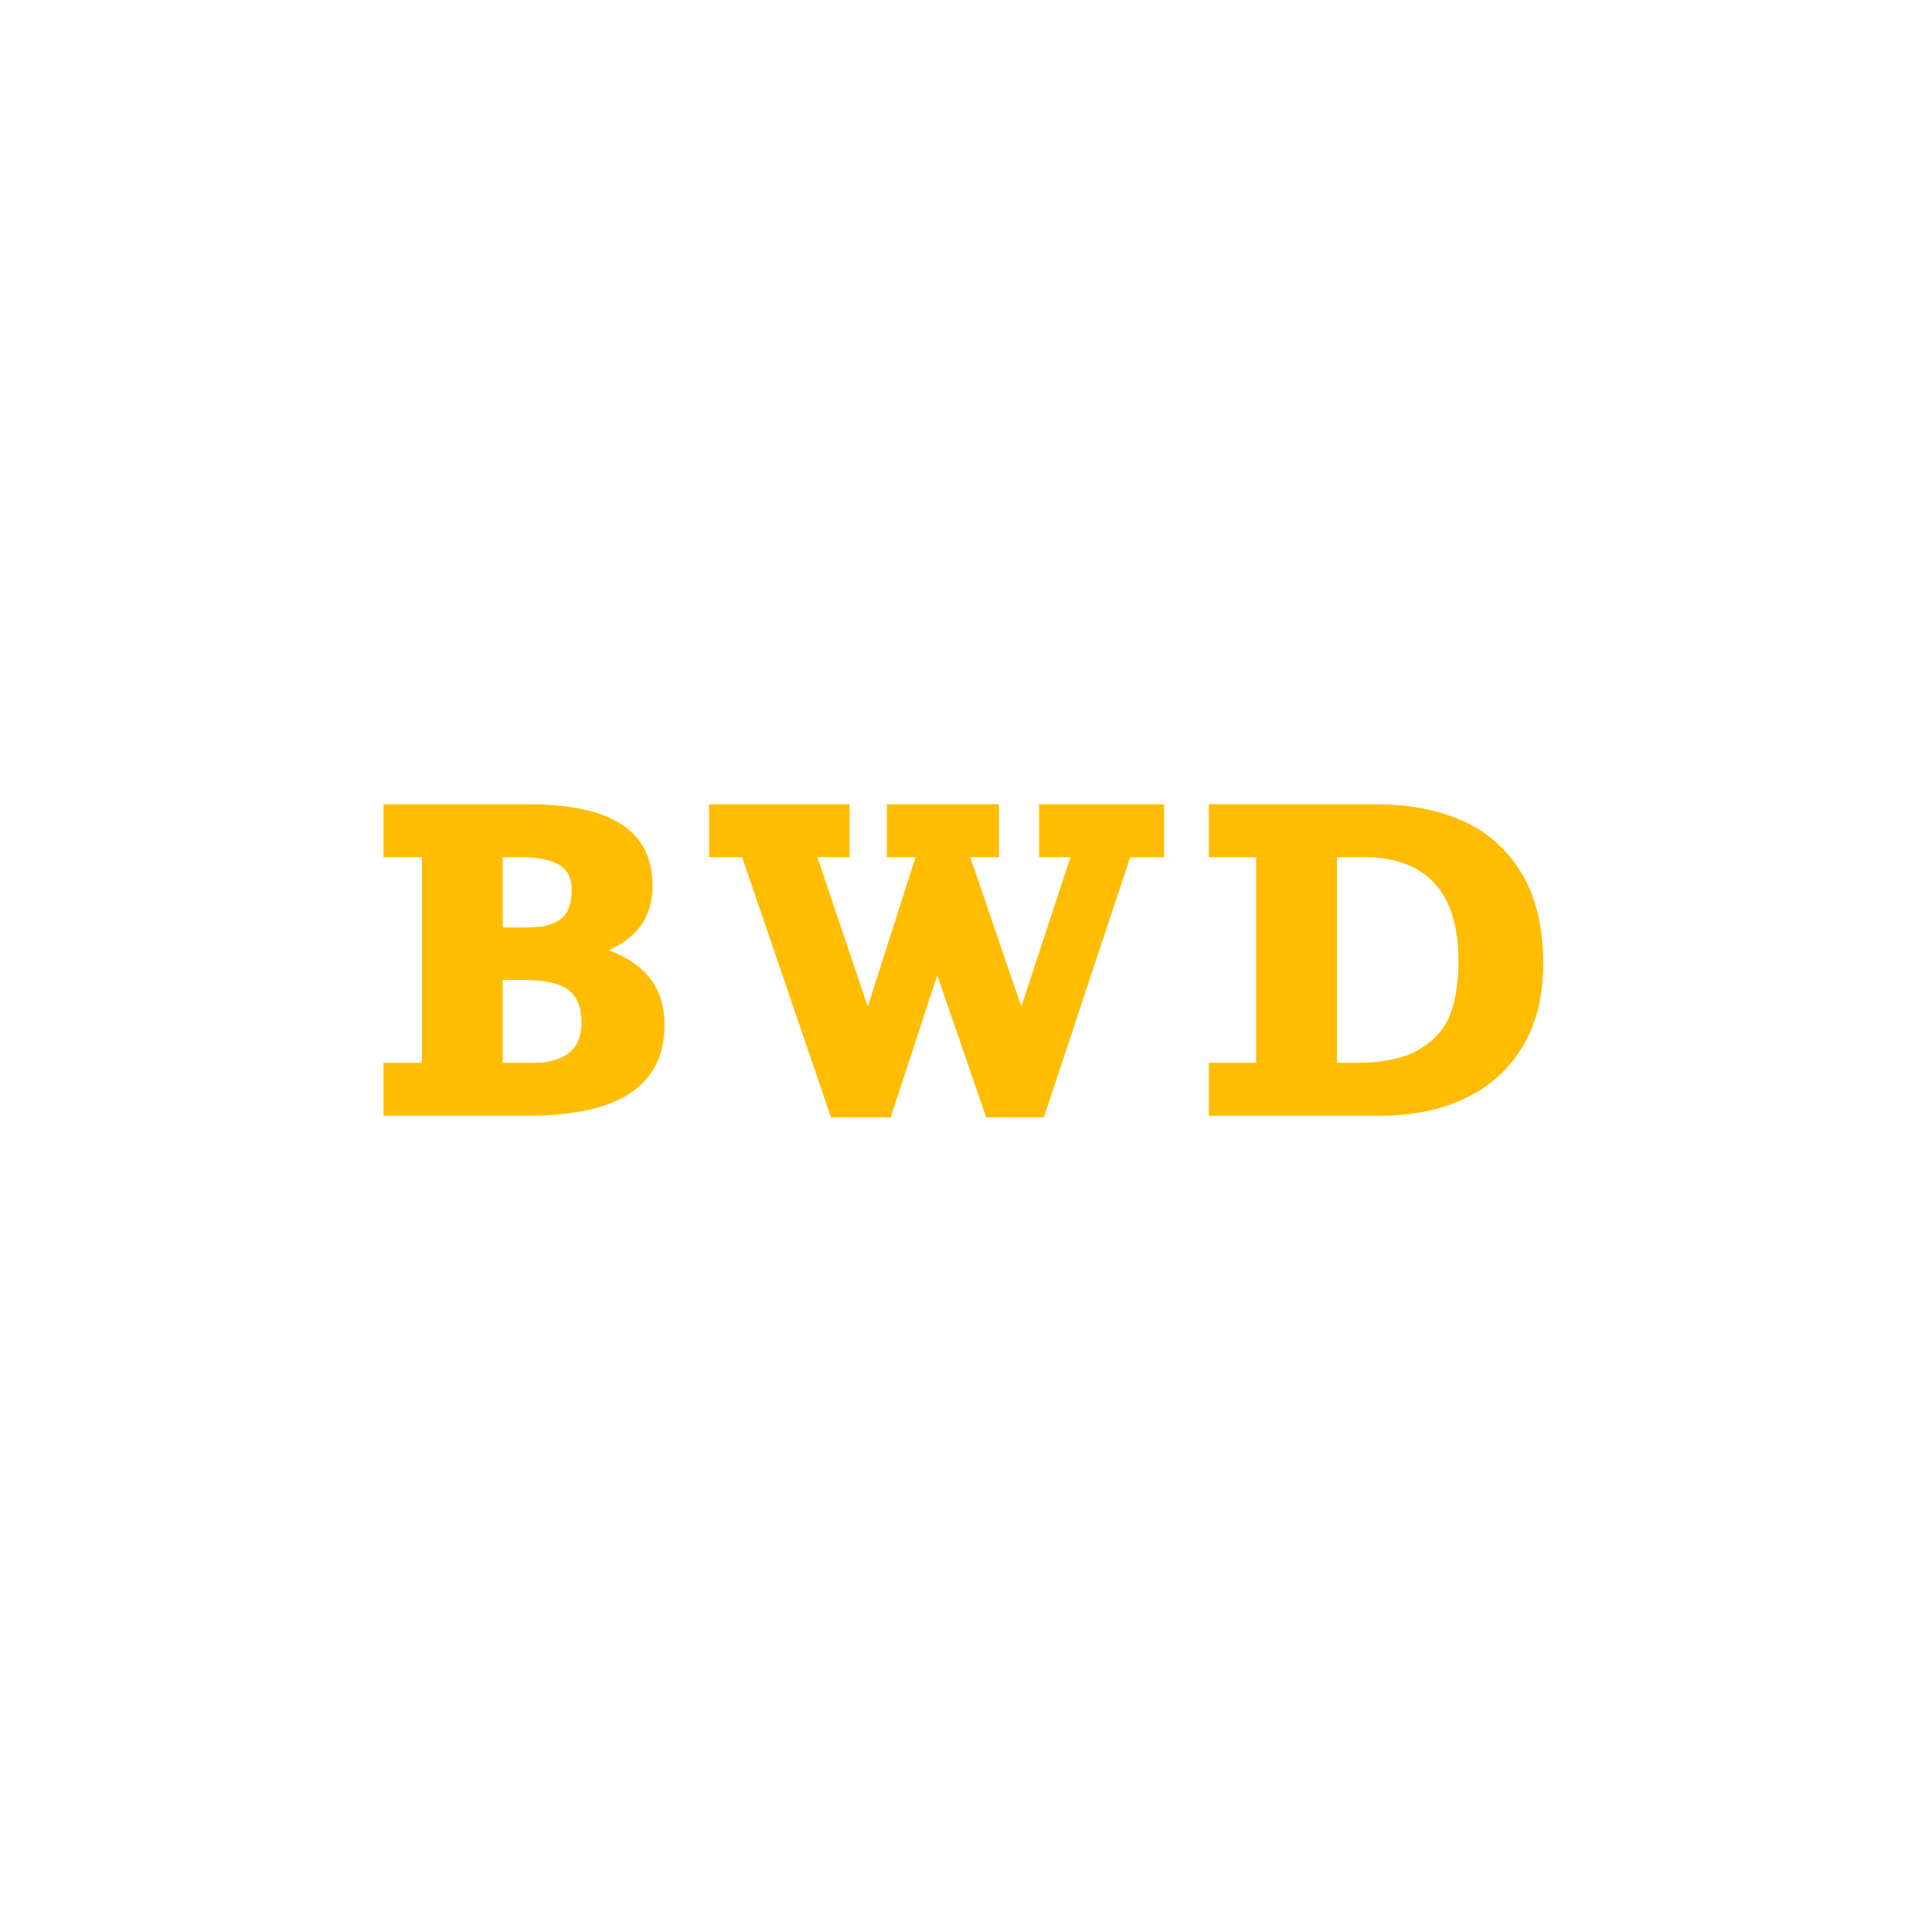 <?xml version="1.0" encoding="UTF-8" standalone="no"?>
<!DOCTYPE svg PUBLIC "-//W3C//DTD SVG 1.1//EN" "http://www.w3.org/Graphics/SVG/1.1/DTD/svg11.dtd">
<svg height="100%" stroke-miterlimit="10" style="fill-rule:nonzero;clip-rule:evenodd;stroke-linecap:round;stroke-linejoin:round;" version="1.1" viewBox="0 0 1024 1024" width="100%" xml:space="preserve" xmlns="http://www.w3.org/2000/svg" xmlns:xlink="http://www.w3.org/1999/xlink">
<defs/>
<g id="Layer-1">
<g opacity="1">
<path d="M345.859 469.554C345.859 485.544 338.083 496.898 322.53 503.616C332.533 507.339 339.981 512.469 344.873 519.004C349.765 525.539 352.211 533.589 352.211 543.154C352.211 575.281 328.116 591.344 279.926 591.344L203.259 591.344L203.259 563.306L223.63 563.306L223.63 454.33L203.259 454.33L203.259 426.292L279.926 426.292C302.195 426.292 318.752 429.87 329.595 437.025C340.437 444.181 345.859 455.024 345.859 469.554ZM303.035 471.744C303.035 465.319 300.717 460.81 296.08 458.218C291.444 455.626 284.927 454.33 276.53 454.33L266.454 454.33L266.454 491.568L279.707 491.568C287.519 491.568 293.36 490.071 297.23 487.078C301.1 484.084 303.035 478.973 303.035 471.744ZM308.183 541.949C308.183 533.917 305.864 528.149 301.228 524.644C296.591 521.139 288.614 519.387 277.297 519.387L266.454 519.387L266.454 563.306L283.321 563.306C290.914 563.306 296.957 561.59 301.447 558.158C305.937 554.727 308.183 549.323 308.183 541.949Z" fill="#ffbc00" fill-rule="nonzero" opacity="1" stroke="none"/>
<path d="M433.218 454.33L459.942 533.516L485.242 454.33L470.018 454.33L470.018 426.292L529.49 426.292L529.49 454.33L514.266 454.33L541.318 533.516L567.385 454.33L550.737 454.33L550.737 426.292L616.999 426.292L616.999 454.33L599.037 454.33L553.256 592.22L522.699 592.22L496.742 516.868L472.099 592.22L440.447 592.22L393.352 454.33L375.828 454.33L375.828 426.292L450.304 426.292L450.304 454.33L433.218 454.33Z" fill="#ffbc00" fill-rule="nonzero" opacity="1" stroke="none"/>
<path d="M817.934 510.844C817.934 528.149 814.265 542.825 806.927 554.873C799.589 566.92 789.458 576.011 776.534 582.144C763.611 588.277 748.679 591.344 731.739 591.344L640.725 591.344L640.725 563.306L665.806 563.306L665.806 454.33L640.725 454.33L640.725 426.292L729.768 426.292C746.781 426.292 761.877 429.194 775.056 434.999C788.235 440.804 798.676 450.04 806.38 462.708C814.083 475.377 817.934 491.422 817.934 510.844ZM773.03 509.42C773.03 491.239 768.813 477.512 760.38 468.239C751.946 458.966 739.552 454.33 723.196 454.33L708.63 454.33L708.63 563.306L718.706 563.306C733.528 563.306 744.937 560.805 752.932 555.804C760.927 550.802 766.276 544.45 768.977 536.747C771.679 529.043 773.03 519.935 773.03 509.42Z" fill="#ffbc00" fill-rule="nonzero" opacity="1" stroke="none"/>
</g>
</g>
</svg>
